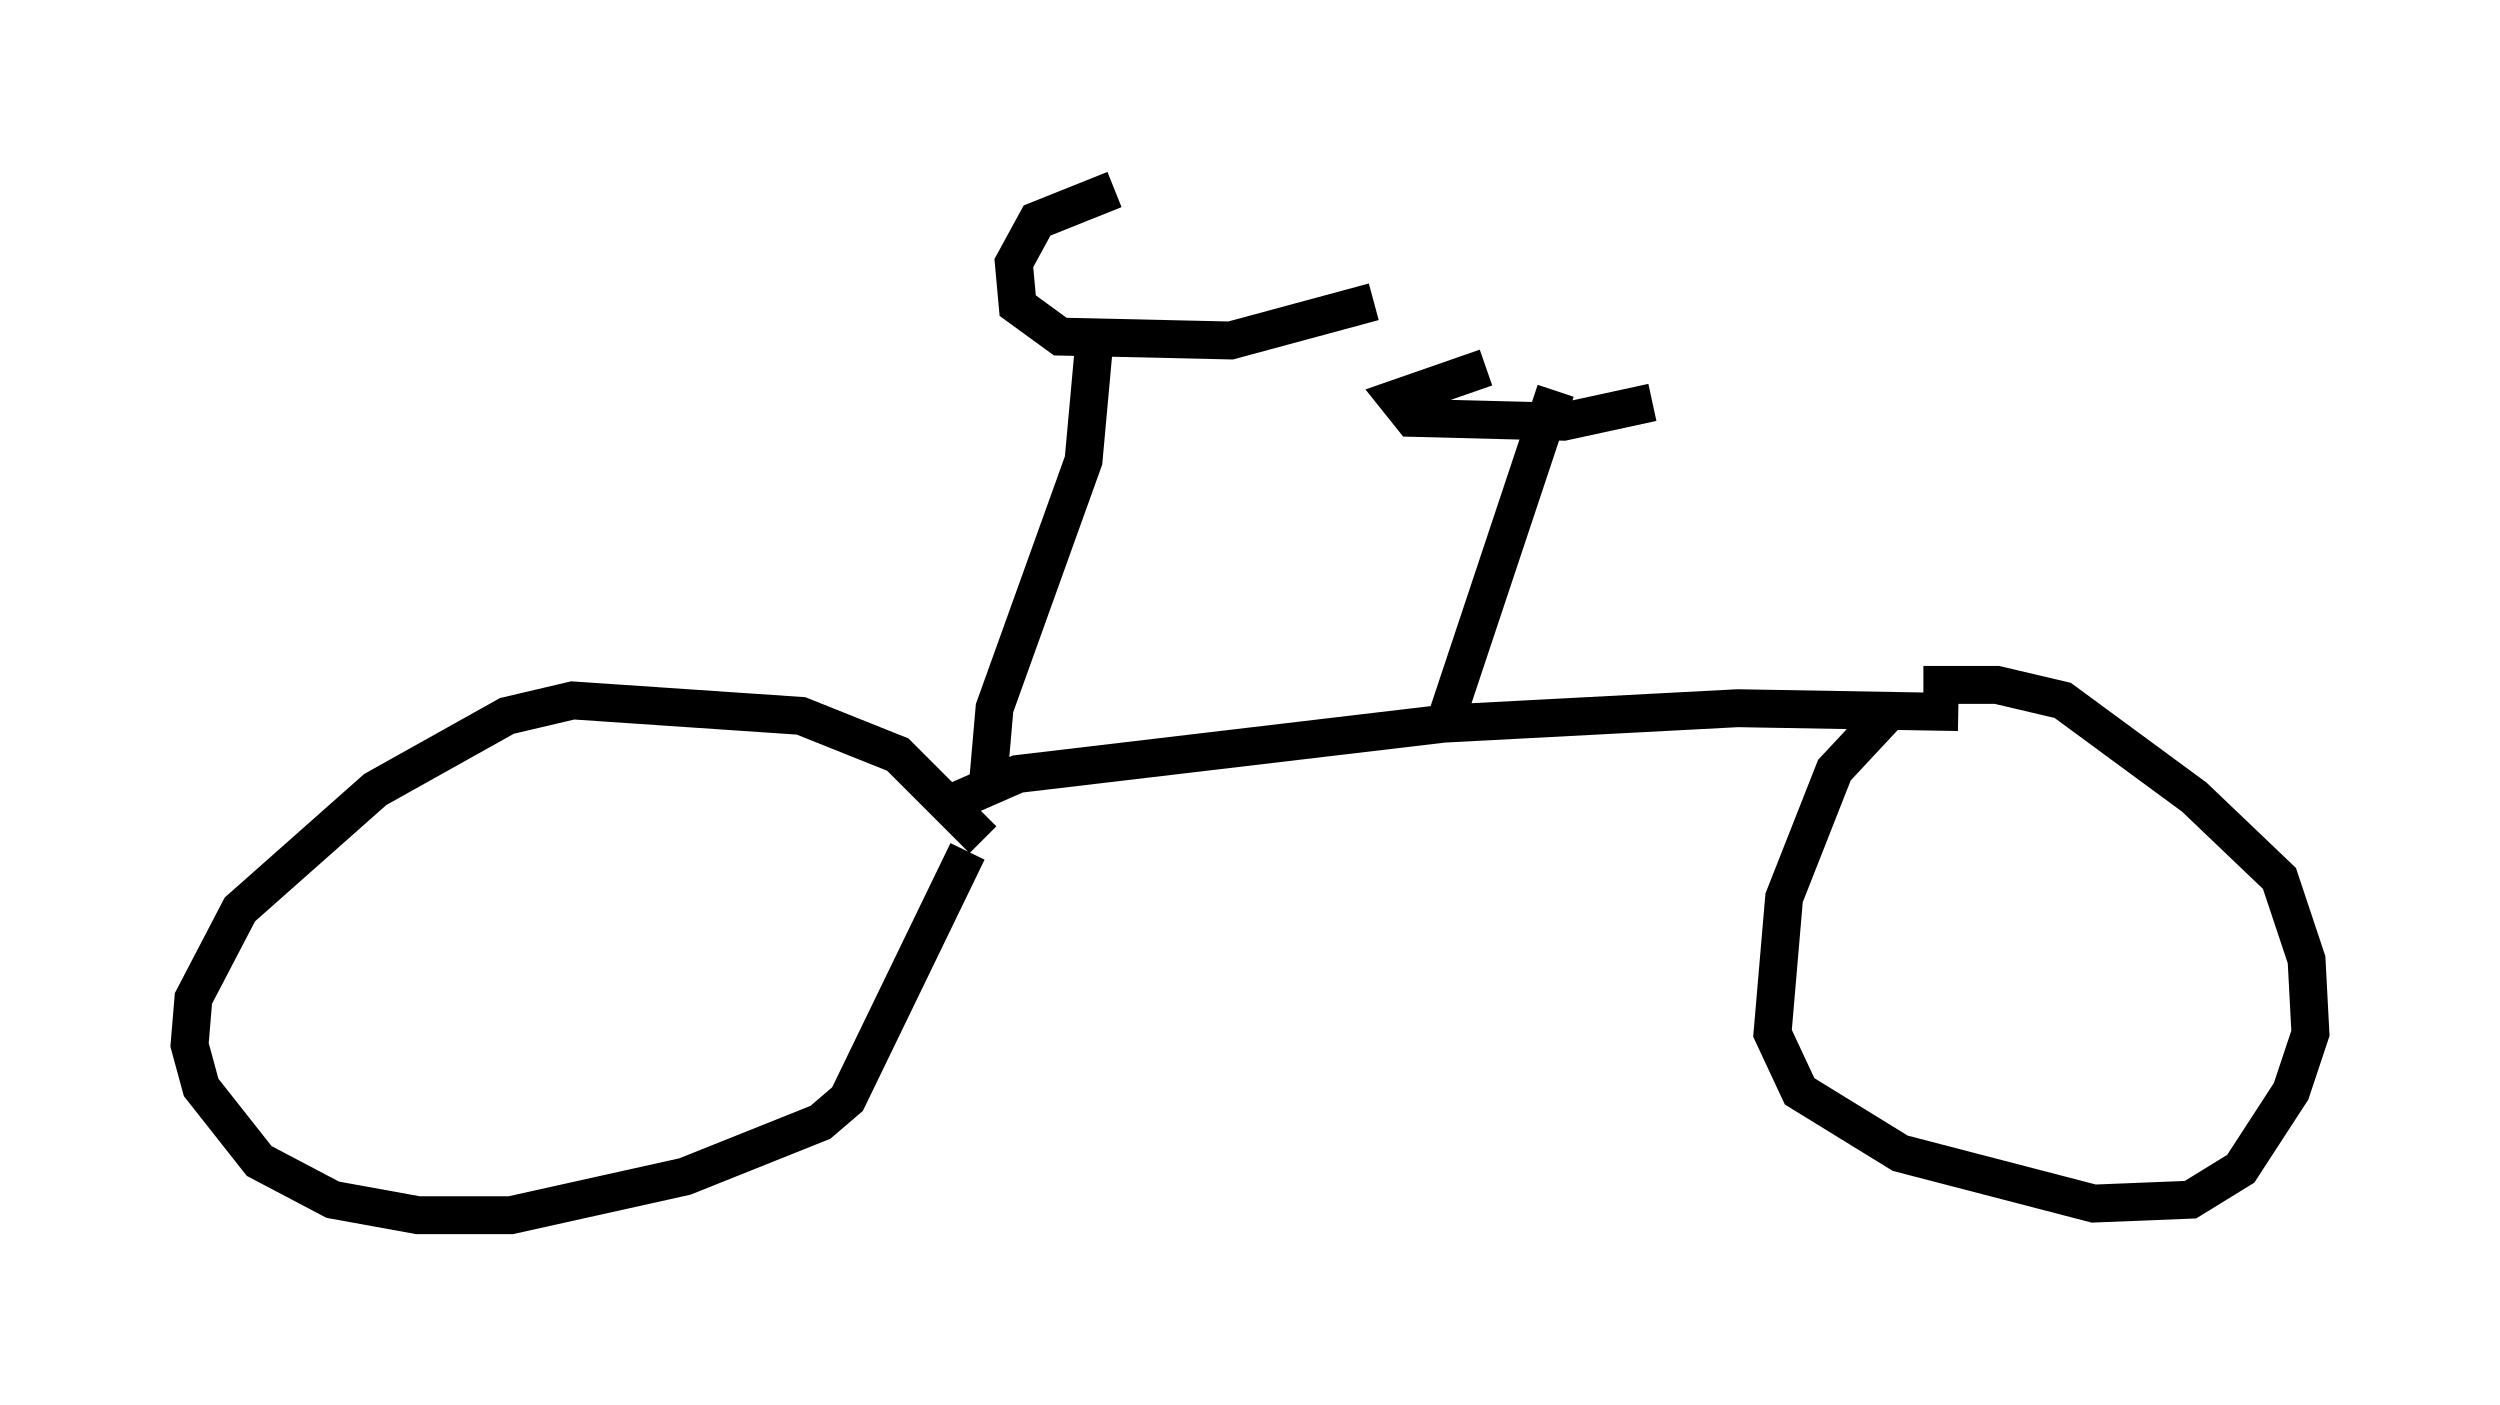 <?xml version="1.0" encoding="utf-8" ?>
<svg baseProfile="full" height="37.052" version="1.1" width="65.942" xmlns="http://www.w3.org/2000/svg" xmlns:ev="http://www.w3.org/2001/xml-events" xmlns:xlink="http://www.w3.org/1999/xlink"><defs /><rect fill="white" height="37.052" width="65.942" x="0" y="0" /><path d="M26.131, 24.09 m-0.204, -1.94 l-2.246, -2.246 -2.552, -1.021 l-6.023, -0.408 -1.735, 0.408 l-3.471, 1.94 -3.573, 3.165 l-1.225, 2.348 -0.102, 1.225 l0.306, 1.123 1.531, 1.94 l1.94, 1.021 2.246, 0.408 l2.45, 0.0 4.594, -1.021 l3.573, -1.429 0.715, -0.613 l3.165, -6.533 m-0.306, -1.327 l1.633, -0.715 11.229, -1.327 l7.758, -0.408 5.819, 0.102 m-1.838, 0.0 l-1.429, 1.531 -1.327, 3.369 l-0.306, 3.573 0.715, 1.531 l2.654, 1.633 5.104, 1.327 l2.552, -0.102 1.327, -0.817 l1.327, -2.042 0.51, -1.531 l-0.102, -1.94 -0.715, -2.144 l-2.246, -2.144 -3.471, -2.552 l-1.735, -0.408 -1.94, 0.0 m-24.704, 2.96 l0.204, -2.348 2.348, -6.533 l0.306, -3.369 m0.51, -3.777 l-2.042, 0.817 -0.613, 1.123 l0.102, 1.123 1.123, 0.817 l4.492, 0.102 3.777, -1.021 m1.94, 10.923 l2.858, -8.575 m-1.838, -0.613 l-2.348, 0.817 0.408, 0.51 l3.981, 0.102 2.348, -0.51 " fill="none" stroke="black" stroke-width="1" /></svg>